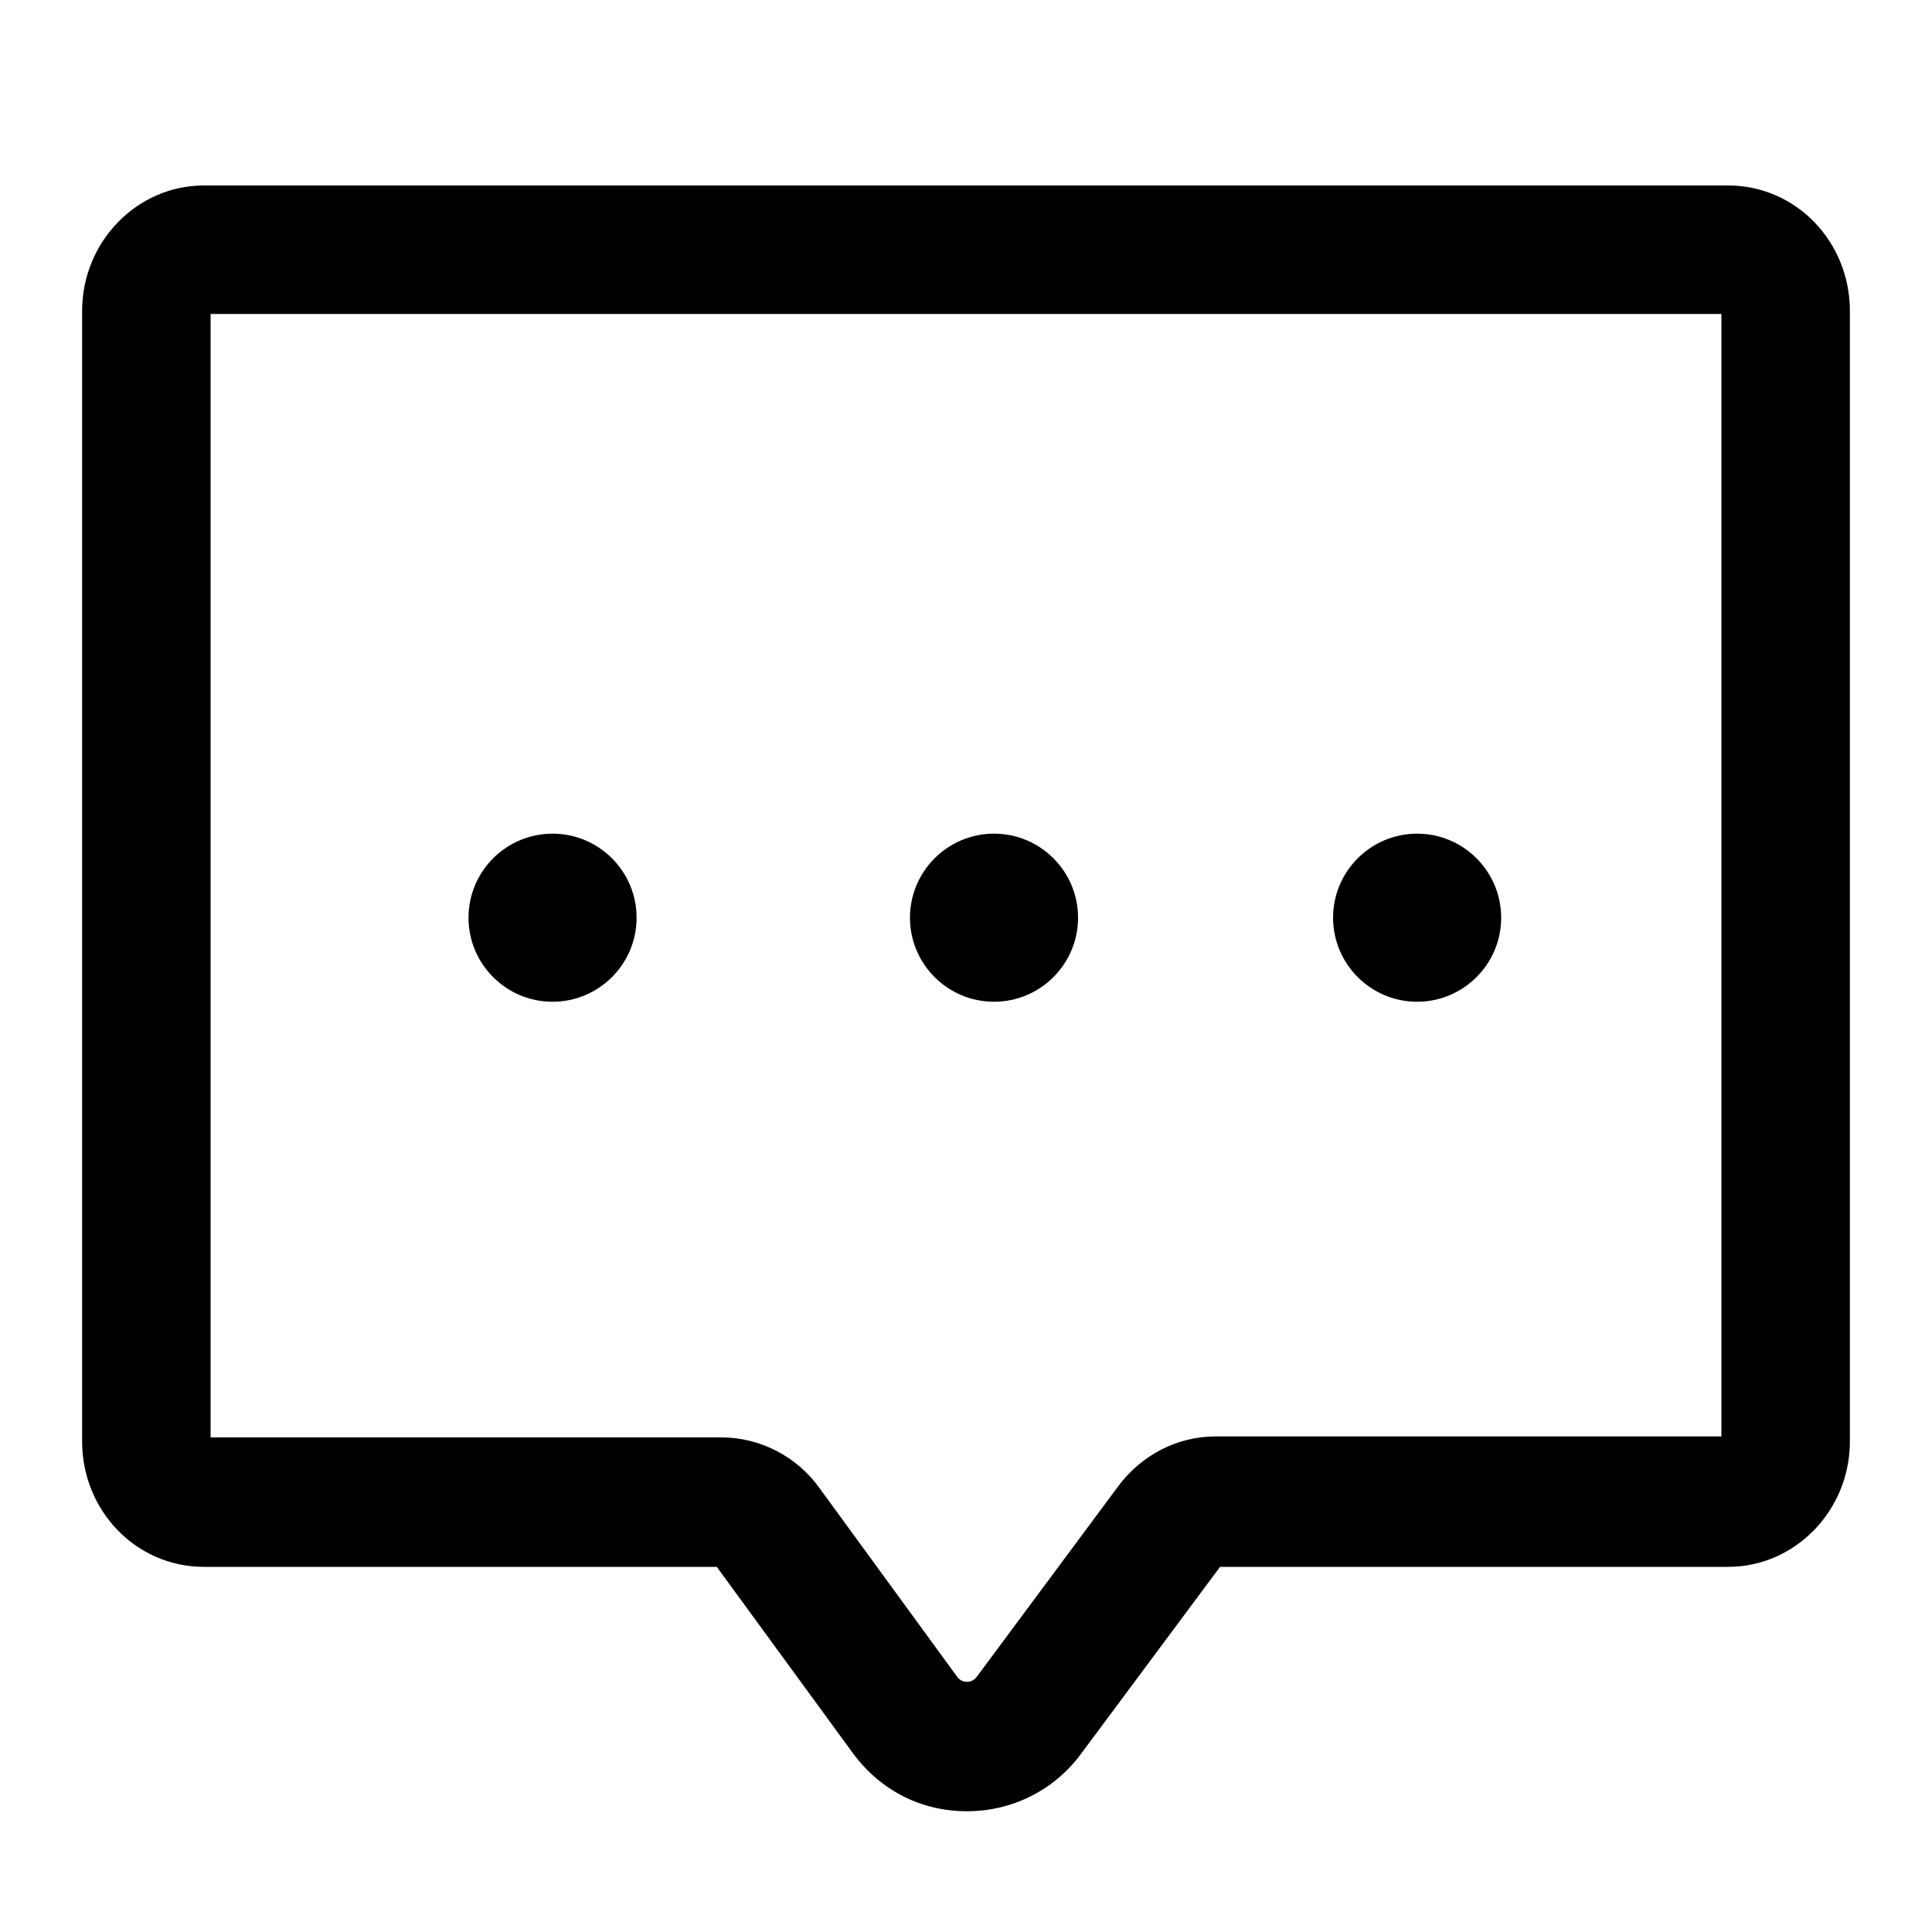<?xml version="1.0" standalone="no"?><!DOCTYPE svg PUBLIC "-//W3C//DTD SVG 1.1//EN" "http://www.w3.org/Graphics/SVG/1.1/DTD/svg11.dtd"><svg t="1648358876176" class="icon" viewBox="0 0 1024 1024" version="1.1" xmlns="http://www.w3.org/2000/svg" p-id="6266" xmlns:xlink="http://www.w3.org/1999/xlink" width="200" height="200"><defs><style type="text/css">@font-face { font-family: feedback-iconfont; src: url("//at.alicdn.com/t/font_1031158_u69w8yhxdu.woff2?t=1630033759944") format("woff2"), url("//at.alicdn.com/t/font_1031158_u69w8yhxdu.woff?t=1630033759944") format("woff"), url("//at.alicdn.com/t/font_1031158_u69w8yhxdu.ttf?t=1630033759944") format("truetype"); }
</style></defs><path d="M512.512 960c-0.512 0-0.512 0 0 0-24.576 0-46.08-11.264-60.416-30.72l-72.192-98.816H108.032c-35.84 0-64.512-29.696-64.512-66.56v-599.04c0-36.864 29.184-66.56 64.512-66.56h807.936c35.84 0 64.512 29.696 64.512 66.56v599.04c0 36.864-29.184 66.56-64.512 66.56h-269.312l-74.24 99.84c-14.336 18.944-36.352 29.696-59.904 29.696z m-400.896-198.144h270.848c20.48 0 39.936 10.24 51.712 26.624l73.216 100.352c1.536 2.048 3.584 2.56 5.12 2.56 1.536 0 3.584-0.512 5.12-2.56l75.264-101.376c12.288-16.384 31.232-26.112 51.2-26.112h268.288V166.4H111.616v595.456z m181.248-320c-24.576 0-44.544 19.968-44.544 44.544s19.968 44.544 44.544 44.544 44.544-19.968 44.544-44.544-19.968-44.544-44.544-44.544z m233.984 0c-24.576 0-44.544 19.968-44.544 44.544s19.968 44.544 44.544 44.544 44.544-19.968 44.544-44.544-19.968-44.544-44.544-44.544z m224.256 0c-24.576 0-44.544 19.968-44.544 44.544s19.968 44.544 44.544 44.544c24.576 0 44.544-19.968 44.544-44.544s-19.968-44.544-44.544-44.544z" p-id="6267"></path></svg>